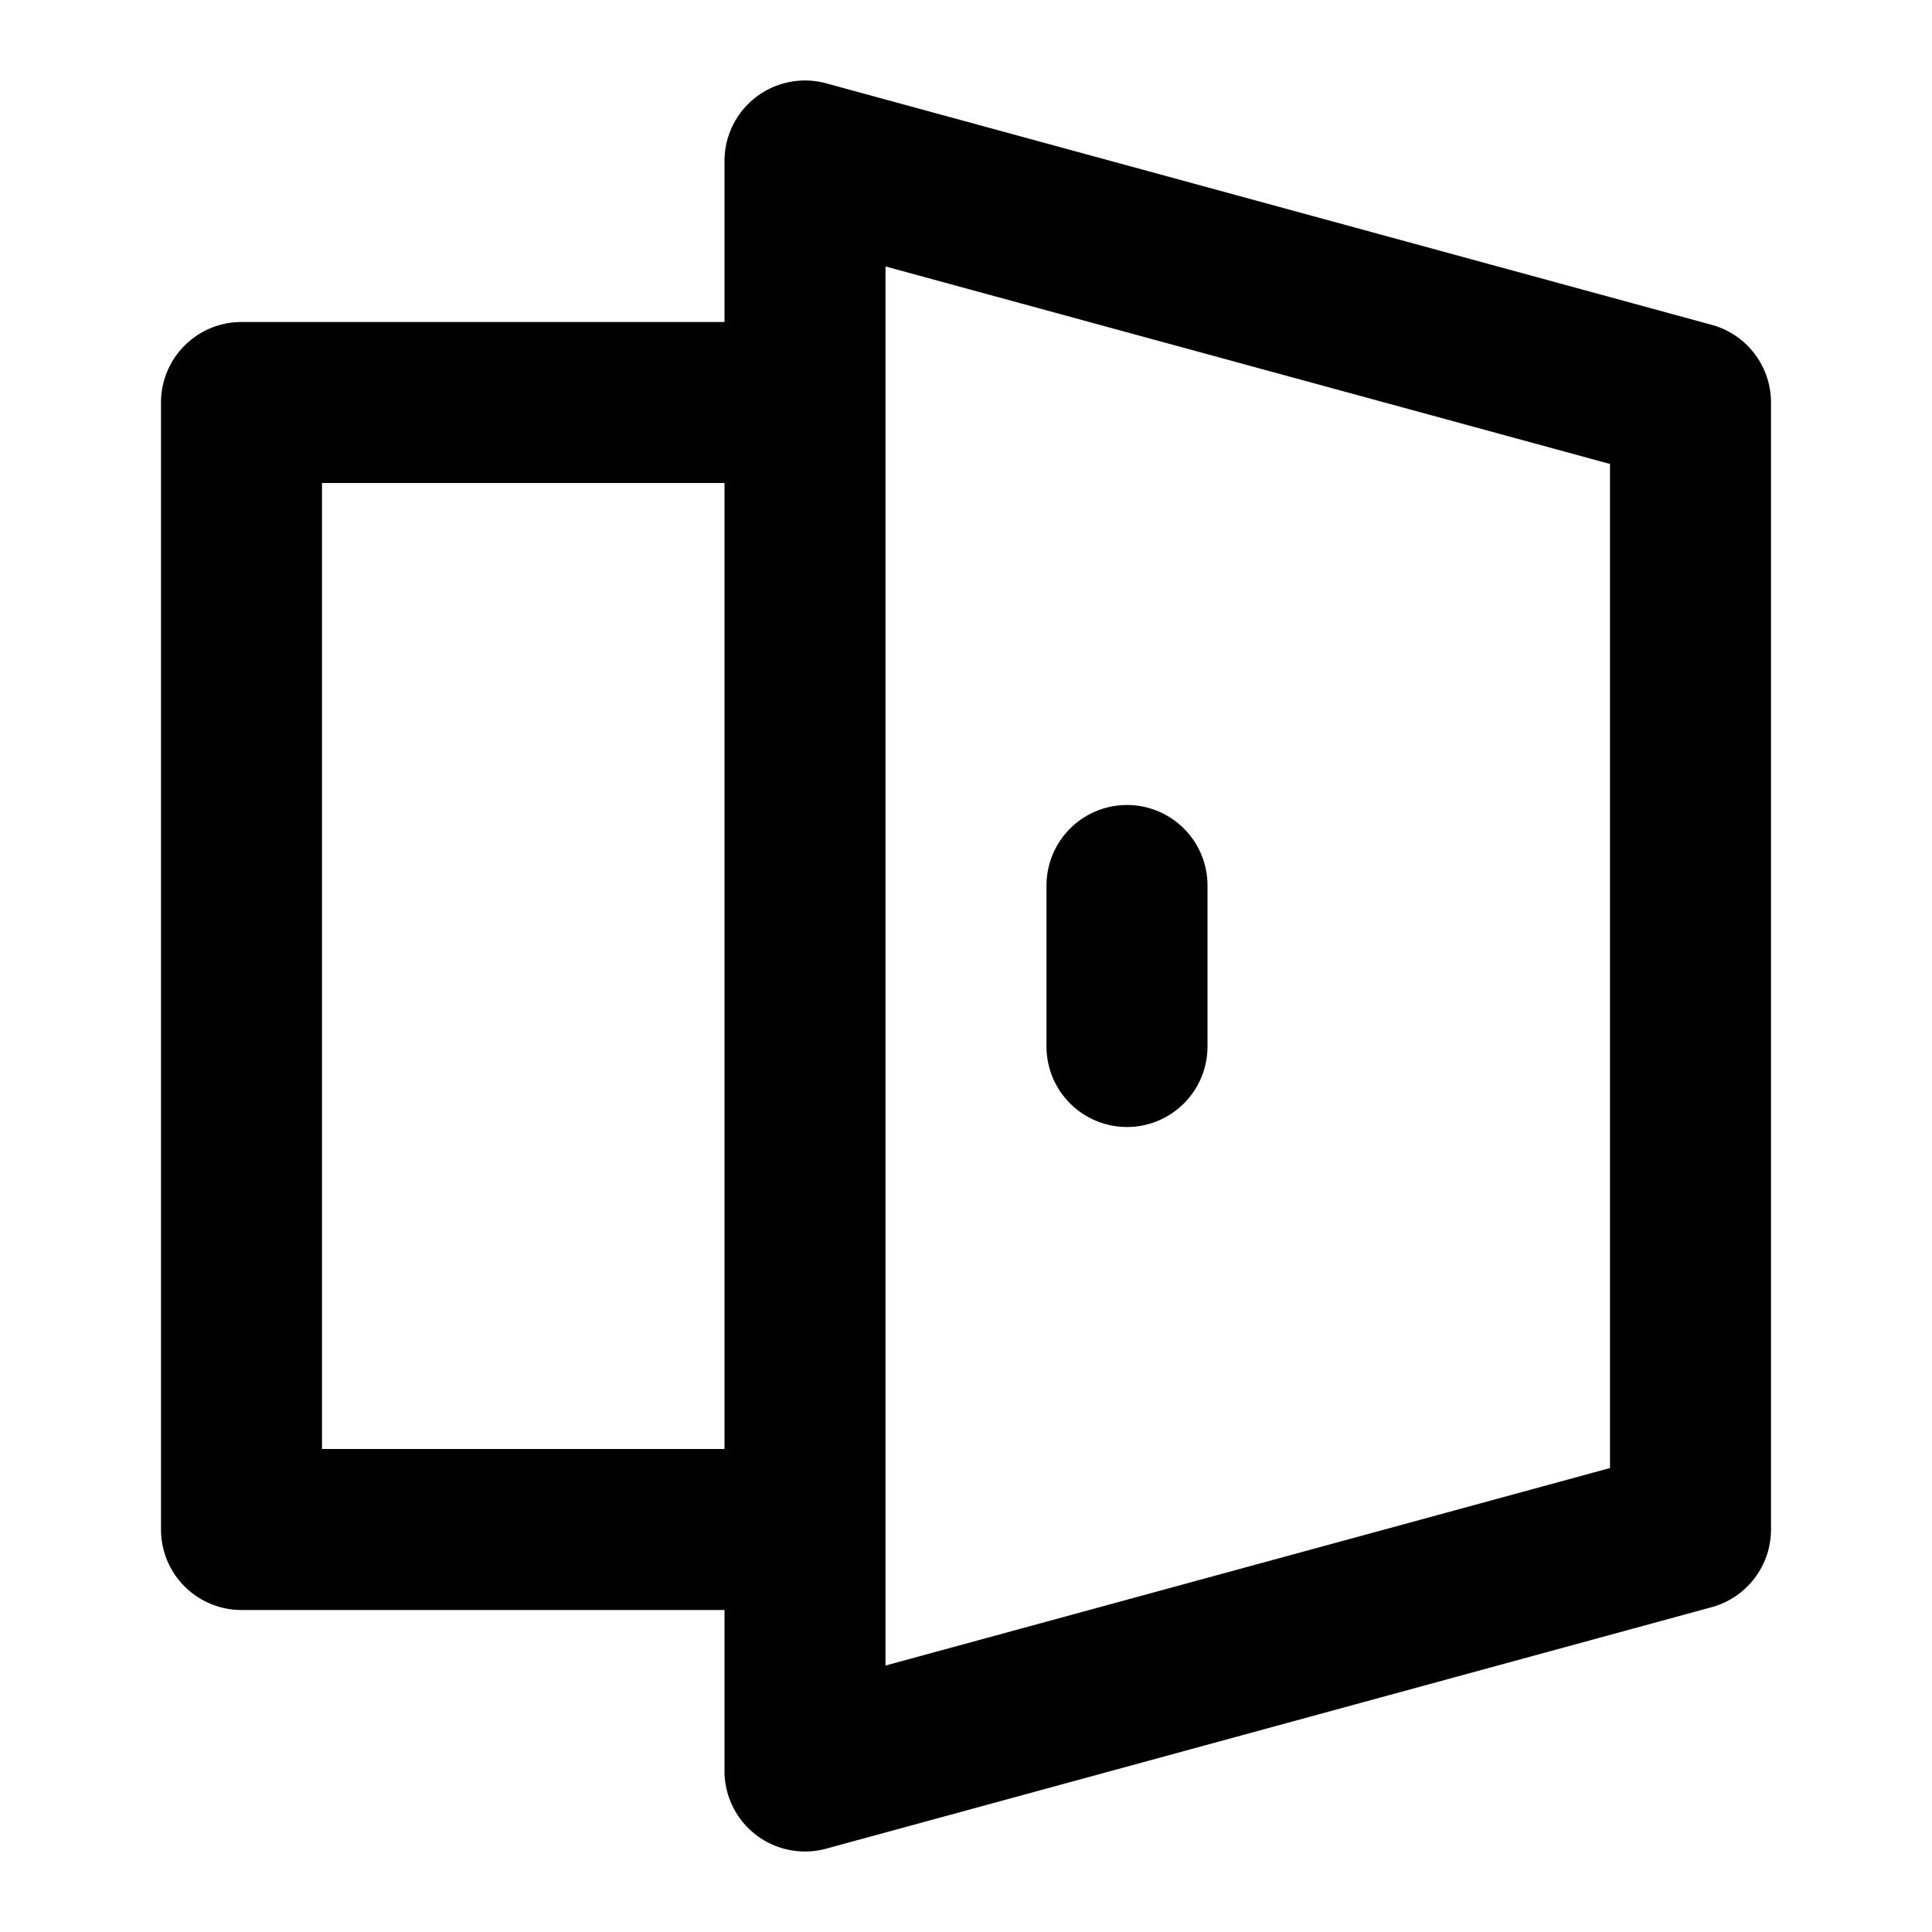 <svg xmlns="http://www.w3.org/2000/svg" width="48" height="48" viewBox="0 0 48 48"><path d="M19.797 2.01A2 2 0 0 0 18 4v4H6a2 2 0 0 0-2 2v28a2 2 0 0 0 2 2h12v4a2 2 0 0 0 2.525 1.93l22-6A2 2 0 0 0 44 38V10a2 2 0 0 0-1.475-1.93l-22-6a2 2 0 0 0-.728-.06zM22 6.62l18 4.907v24.946L22 41.38zM8 12h10v24H8zm20 8a2 2 0 0 0-2 2v4a2 2 0 0 0 2 2 2 2 0 0 0 2-2v-4a2 2 0 0 0-2-2z"/></svg>